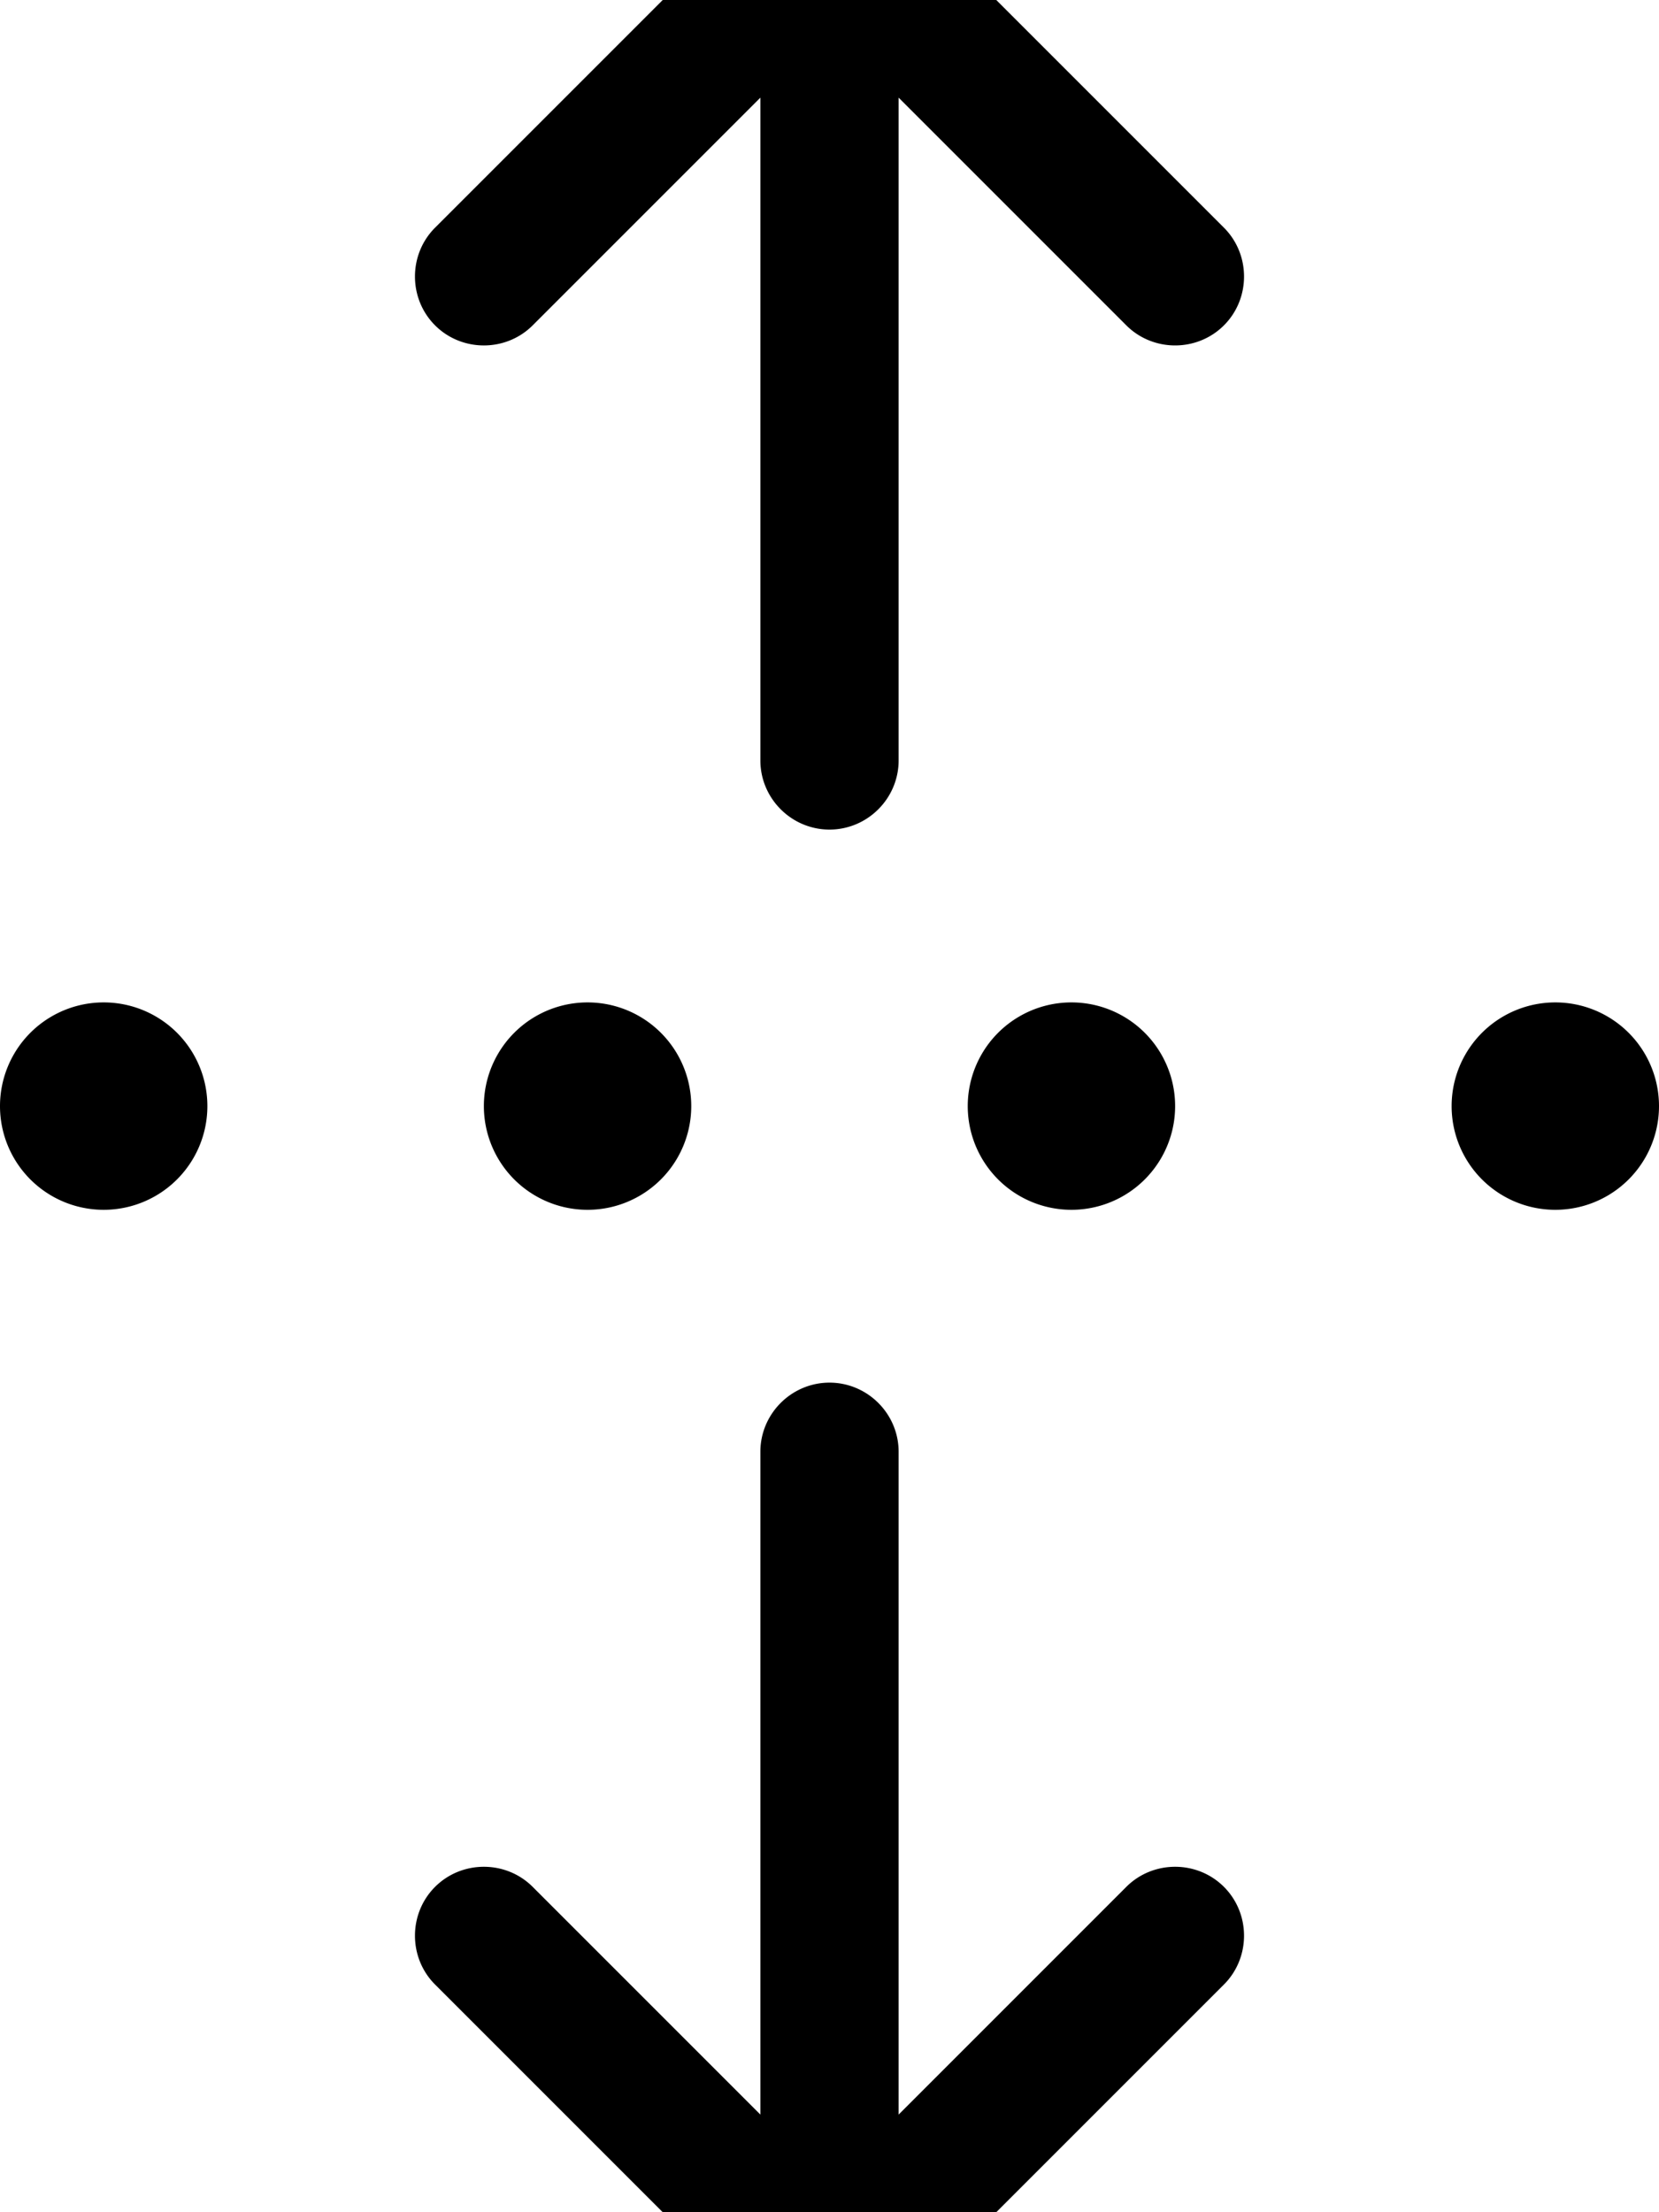 <svg xmlns="http://www.w3.org/2000/svg" viewBox="0 0 384 512"><!--! Font Awesome Pro 7.0.0 by @fontawesome - https://fontawesome.com License - https://fontawesome.com/license (Commercial License) Copyright 2025 Fonticons, Inc. --><path style="fill:currentColor;opacity:.4" d=""/><path style="fill:currentColor;opacity:1" d="M203.3-27.3c-6.2-6.2-16.4-6.2-22.6 0l-80 80c-6.2 6.2-6.2 16.4 0 22.6s16.4 6.2 22.6 0L176 22.6 176 176c0 8.8 7.2 16 16 16s16-7.2 16-16l0-153.4 52.7 52.7c6.2 6.2 16.4 6.2 22.6 0s6.2-16.4 0-22.6l-80-80zm80 486.6c6.2-6.2 6.2-16.4 0-22.6s-16.4-6.2-22.6 0L208 489.4 208 336c0-8.8-7.2-16-16-16s-16 7.2-16 16l0 153.4-52.7-52.7c-6.2-6.2-16.4-6.2-22.6 0s-6.2 16.4 0 22.6l80 80c6.2 6.2 16.4 6.2 22.6 0l80-80zM0 256a24 24 0 1 0 48 0 24 24 0 1 0 -48 0zm136-24a24 24 0 1 0 0 48 24 24 0 1 0 0-48zm88 24a24 24 0 1 0 48 0 24 24 0 1 0 -48 0zm136-24a24 24 0 1 0 0 48 24 24 0 1 0 0-48z"/></svg>